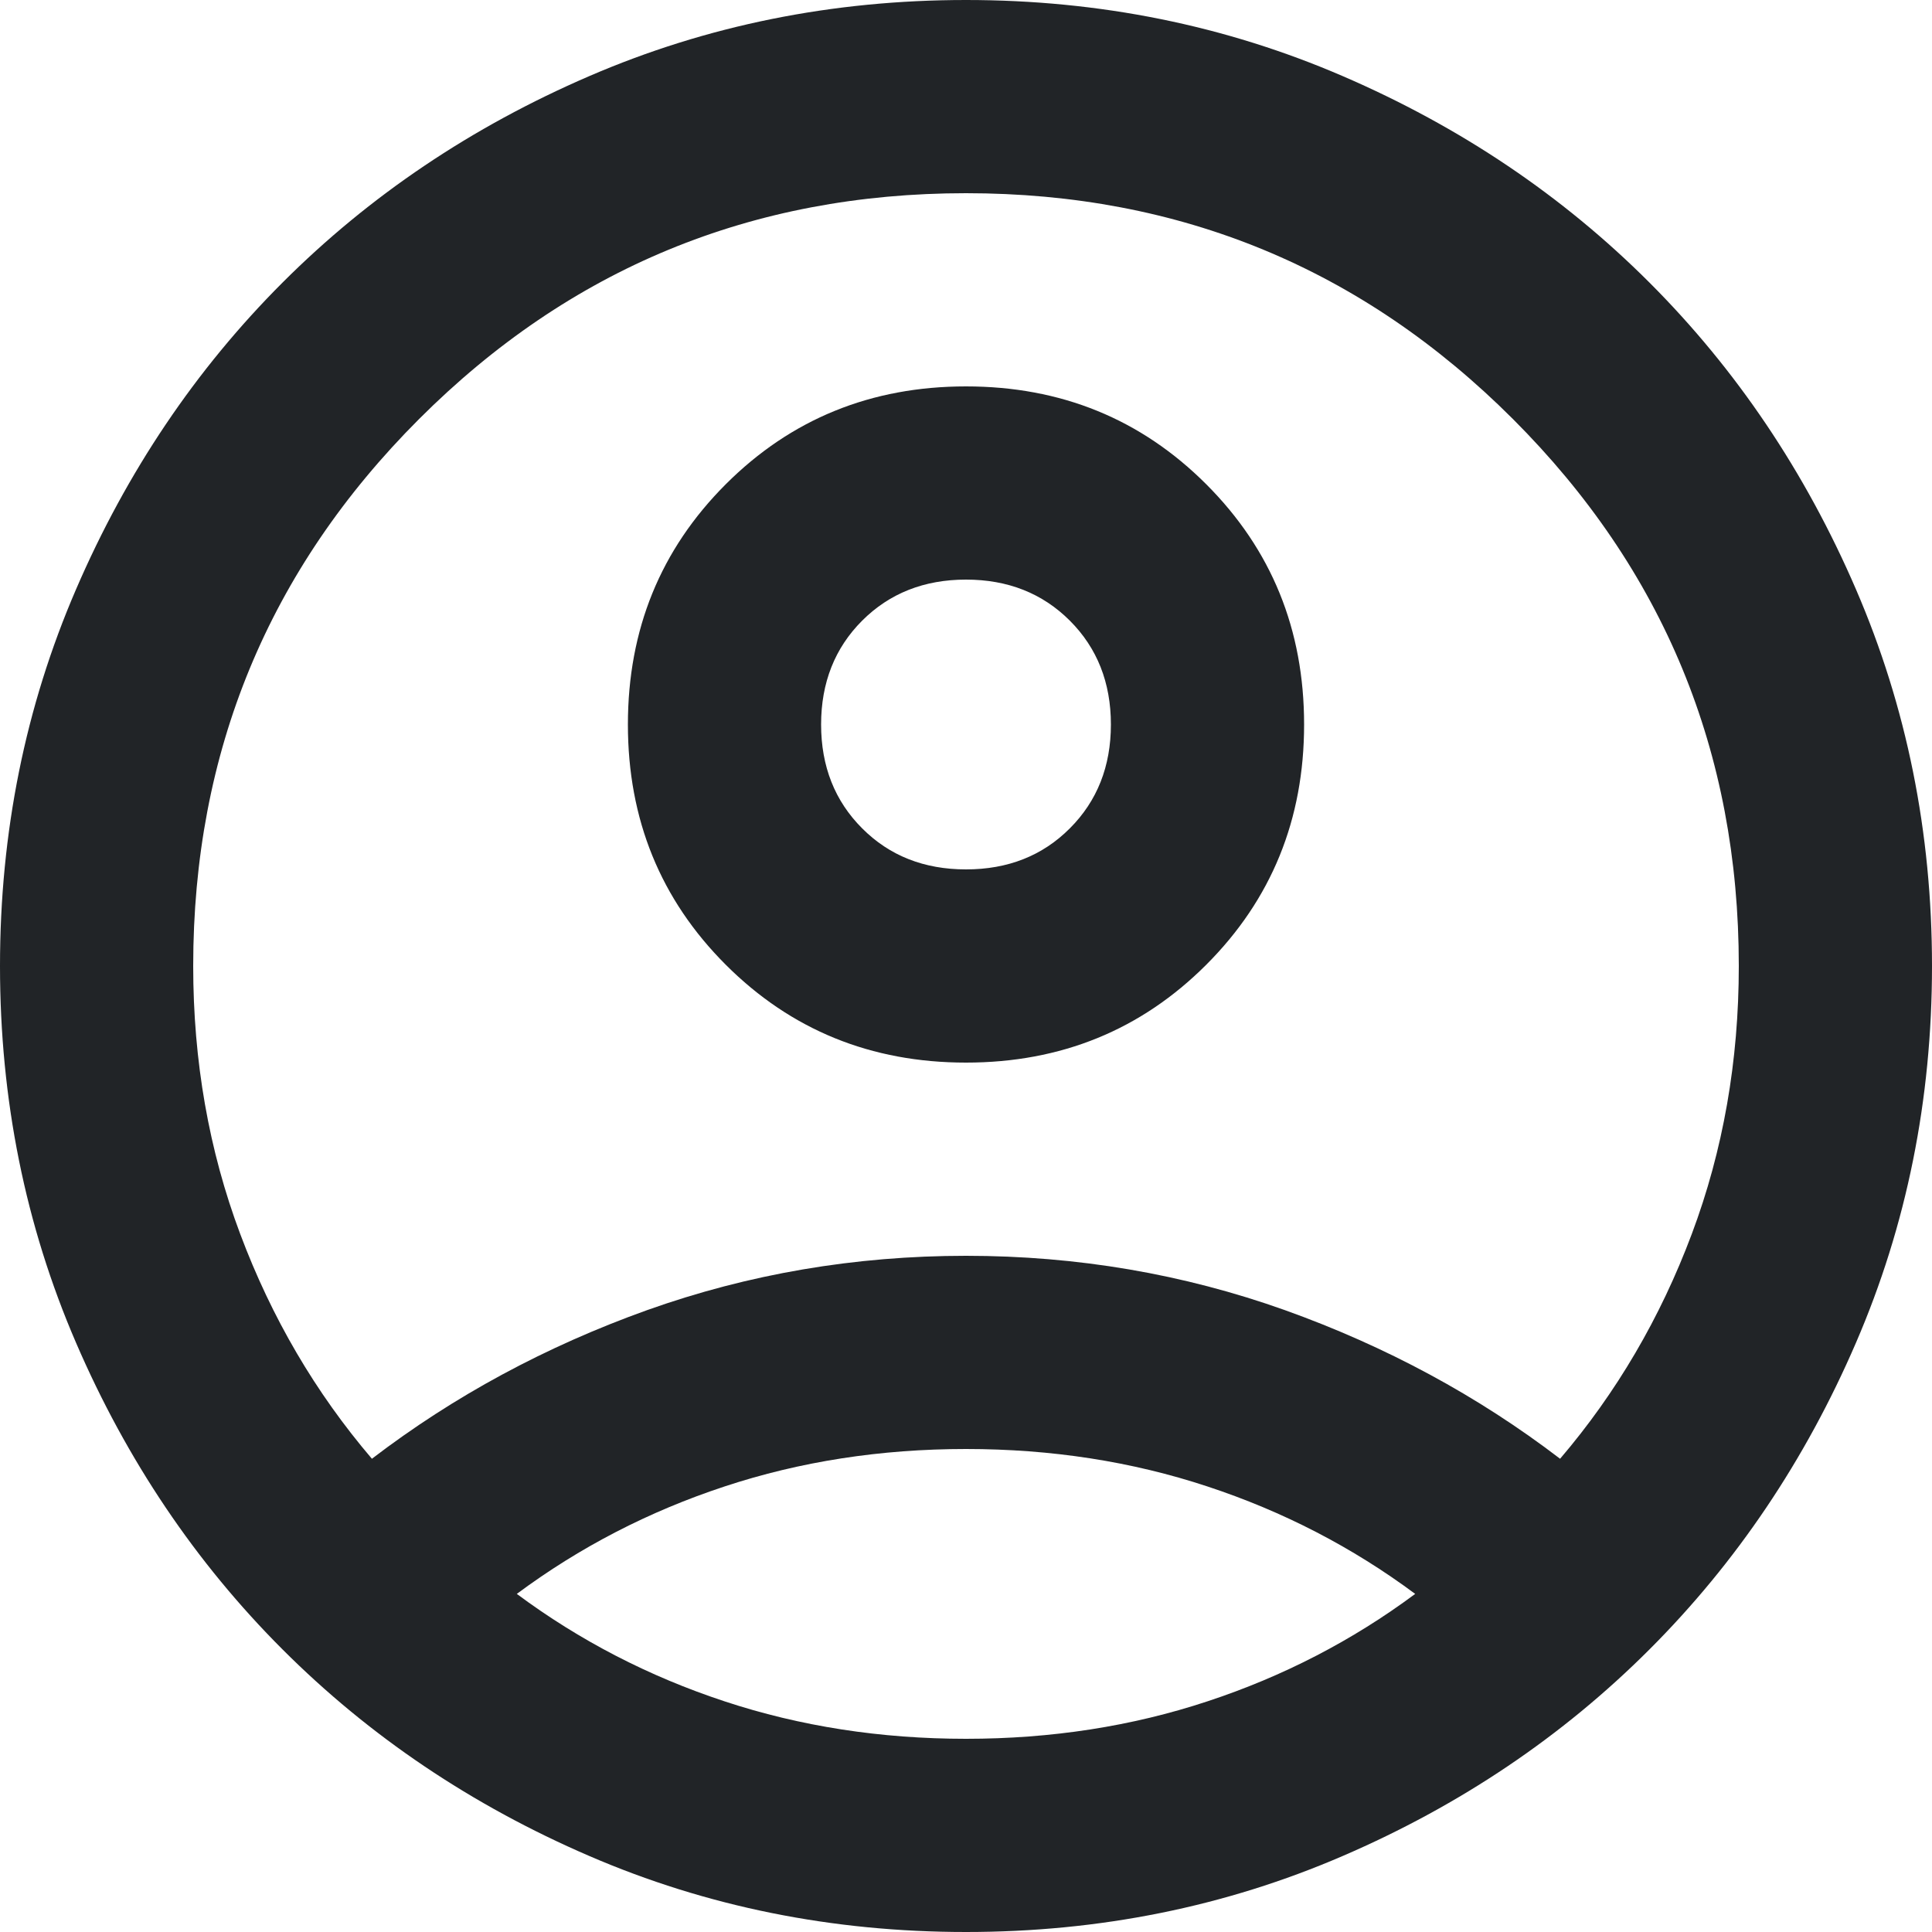 <svg width="20" height="20" viewBox="0 0 20 20" fill="none" xmlns="http://www.w3.org/2000/svg">
<path d="M10 0C11.383 1.50805e-08 12.684 0.263 13.9 0.788C15.117 1.313 16.175 2.025 17.075 2.925C17.975 3.825 18.688 4.884 19.213 6.101C19.738 7.317 20 8.617 20 10C20 11.383 19.738 12.684 19.213 13.9C18.688 15.117 17.975 16.175 17.075 17.075C16.175 17.975 15.117 18.688 13.9 19.213C12.684 19.738 11.383 20 10 20C8.617 20 7.316 19.738 6.1 19.213C4.883 18.688 3.825 17.975 2.925 17.075C2.025 16.175 1.312 15.117 0.787 13.9C0.262 12.684 0 11.383 0 10C2.03705e-05 8.617 0.262 7.317 0.787 6.101C1.312 4.884 2.025 3.825 2.925 2.925C3.825 2.025 4.883 1.313 6.1 0.788C7.316 0.263 8.617 0 10 0ZM10 15C9.117 15 8.283 15.129 7.5 15.388C6.717 15.646 6 16.017 5.35 16.5C6 16.983 6.717 17.354 7.5 17.612C8.283 17.871 9.117 18 10 18C10.883 18 11.717 17.871 12.5 17.612C13.283 17.354 14 16.983 14.65 16.5C14 16.017 13.283 15.646 12.5 15.388C11.717 15.129 10.883 15 10 15ZM10 2C7.783 2 5.896 2.78 4.338 4.338C2.78 5.896 2 7.783 2 10C2 10.983 2.162 11.909 2.487 12.775C2.812 13.642 3.266 14.417 3.85 15.101C4.7 14.451 5.65 13.938 6.7 13.562C7.75 13.188 8.85 13 10 13C11.15 13 12.25 13.188 13.3 13.562C14.35 13.938 15.3 14.451 16.15 15.101C16.734 14.417 17.188 13.642 17.513 12.775C17.838 11.909 18 10.983 18 10C18 7.783 17.22 5.896 15.662 4.338C14.104 2.78 12.217 2 10 2ZM10 4C10.983 4 11.812 4.338 12.487 5.013C13.162 5.688 13.5 6.517 13.5 7.5C13.5 8.483 13.162 9.312 12.487 9.987C11.812 10.662 10.983 11 10 11C9.017 11 8.188 10.662 7.513 9.987C6.838 9.312 6.5 8.483 6.5 7.5C6.5 6.517 6.838 5.688 7.513 5.013C8.188 4.338 9.017 4 10 4ZM10 6C9.567 6 9.208 6.142 8.925 6.425C8.642 6.708 8.5 7.067 8.5 7.5C8.5 7.933 8.642 8.292 8.925 8.575C9.208 8.859 9.567 9 10 9C10.433 9 10.792 8.859 11.075 8.575C11.358 8.292 11.5 7.933 11.5 7.5C11.5 7.067 11.358 6.708 11.075 6.425C10.792 6.142 10.433 6 10 6Z" fill="#212427"/>
</svg>

